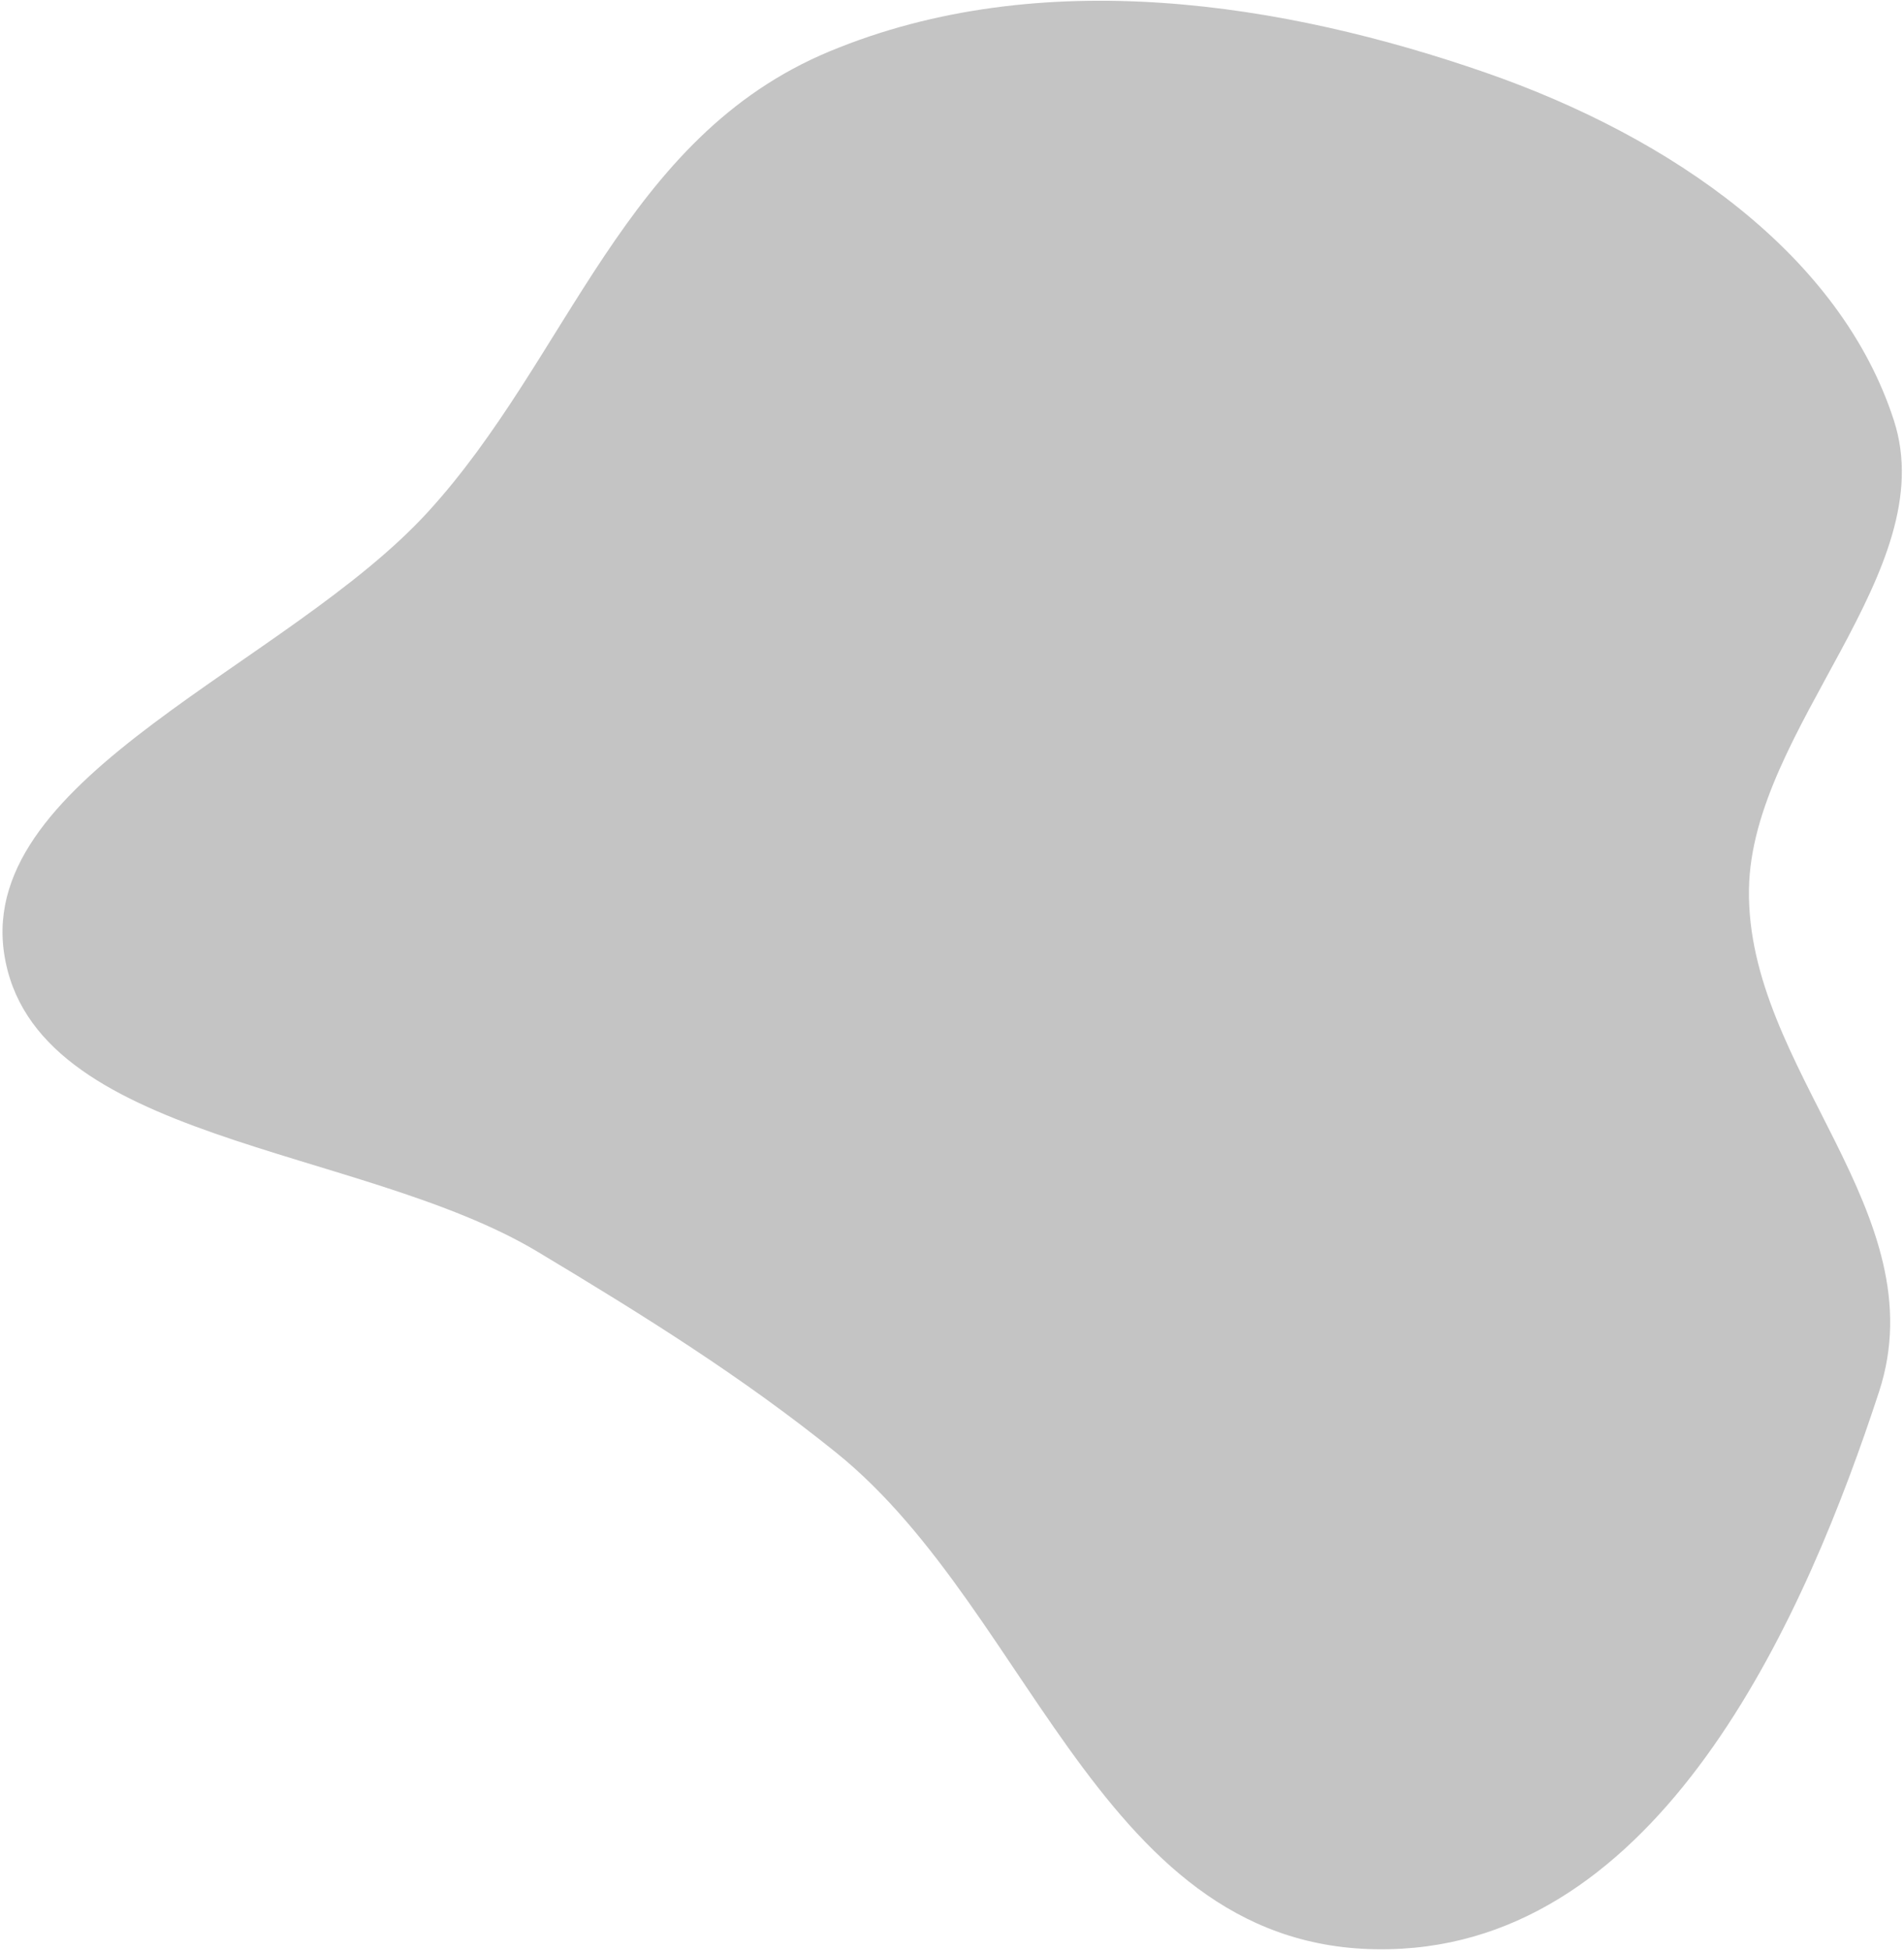 <svg width="734" height="752" viewBox="0 0 734 752" fill="none" xmlns="http://www.w3.org/2000/svg">
<path fill-rule="evenodd" clip-rule="evenodd" d="M540.553 751.012C425.777 757.704 400.113 622.507 322.369 559.855C286.069 530.602 248.353 507.078 207.286 482.44C138.662 441.269 12.428 440.326 1.581 367.397C-8.619 298.819 110.764 256.514 164.889 197.391C219.53 137.704 240.24 52.881 319.786 19.808C401.491 -14.162 495.465 1.206 572.509 27.917C644.585 52.905 709.508 98.299 730.114 162.066C748.871 220.109 675.185 280.72 674.234 342.711C673.168 412.178 746.965 467.402 724.369 536.419C696.672 621.013 642.681 745.058 540.553 751.012Z" fill="#C4C4C4"/>
</svg>
